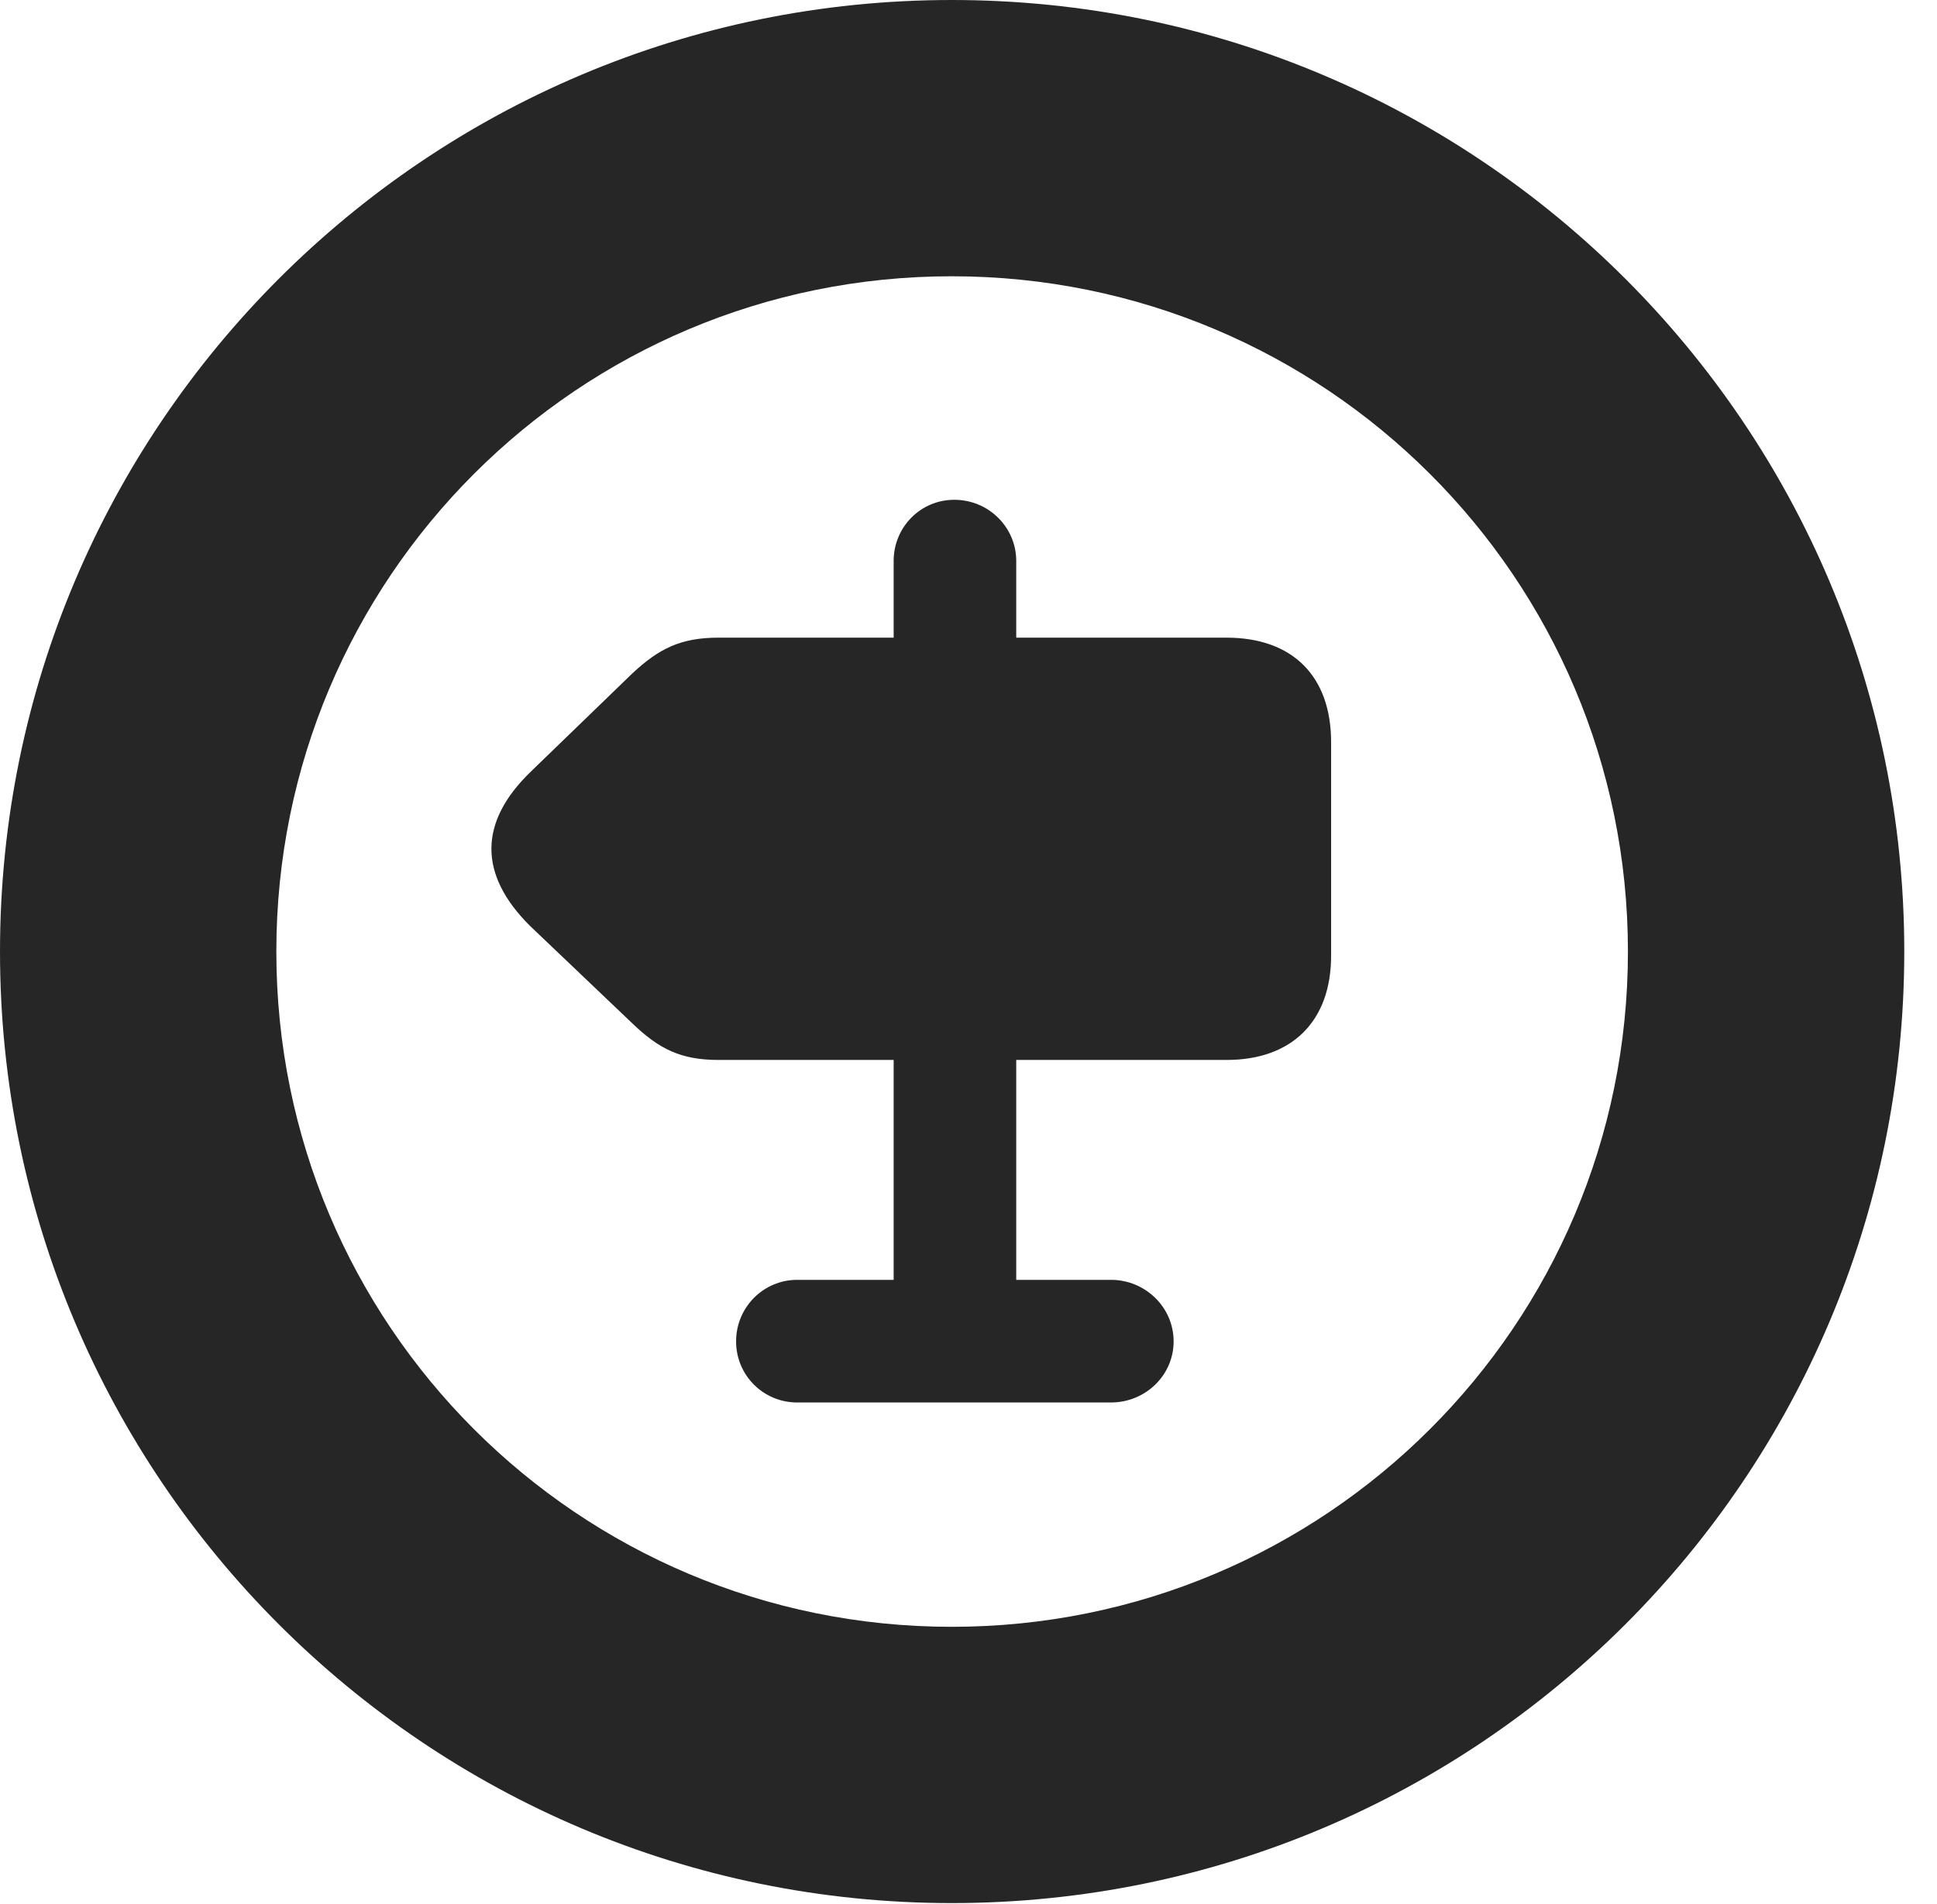 <?xml version="1.0" encoding="UTF-8"?>
<!--Generator: Apple Native CoreSVG 326-->
<!DOCTYPE svg PUBLIC "-//W3C//DTD SVG 1.1//EN" "http://www.w3.org/Graphics/SVG/1.1/DTD/svg11.dtd">
<svg version="1.1" xmlns="http://www.w3.org/2000/svg" xmlns:xlink="http://www.w3.org/1999/xlink"
       viewBox="0 0 21.365 21.006">
       <g>
              <rect height="21.006" opacity="0" width="21.365" x="0" y="0" />
              <path d="M10.498 20.996C16.302 20.996 21.004 16.295 21.004 10.498C21.004 4.702 16.302 0 10.498 0C4.702 0 0 4.702 0 10.498C0 16.295 4.702 20.996 10.498 20.996ZM10.498 17.948C6.378 17.948 3.048 14.618 3.048 10.498C3.048 6.378 6.378 3.048 10.498 3.048C14.618 3.048 17.956 6.378 17.956 10.498C17.956 14.618 14.618 17.948 10.498 17.948Z"
                     fill="currentColor" fill-opacity="0.85" />
              <path d="M13.529 11.694C14.251 11.694 14.682 11.266 14.682 10.545L14.682 8.188C14.682 7.454 14.251 7.035 13.529 7.035L11.209 7.035L11.209 6.188C11.209 5.818 10.905 5.514 10.526 5.514C10.151 5.514 9.857 5.818 9.857 6.188L9.857 7.035L7.926 7.035C7.509 7.035 7.267 7.155 6.97 7.434L5.858 8.51C5.274 9.072 5.278 9.652 5.848 10.217L6.97 11.286C7.267 11.573 7.509 11.694 7.926 11.694L9.857 11.694L9.857 14.12L8.792 14.12C8.423 14.12 8.119 14.421 8.119 14.799C8.119 15.176 8.423 15.473 8.792 15.473L12.254 15.473C12.631 15.473 12.945 15.176 12.945 14.799C12.945 14.421 12.631 14.12 12.254 14.12L11.209 14.12L11.209 11.694Z"
                     fill="currentColor" fill-opacity="0.85" />
       </g>
</svg>